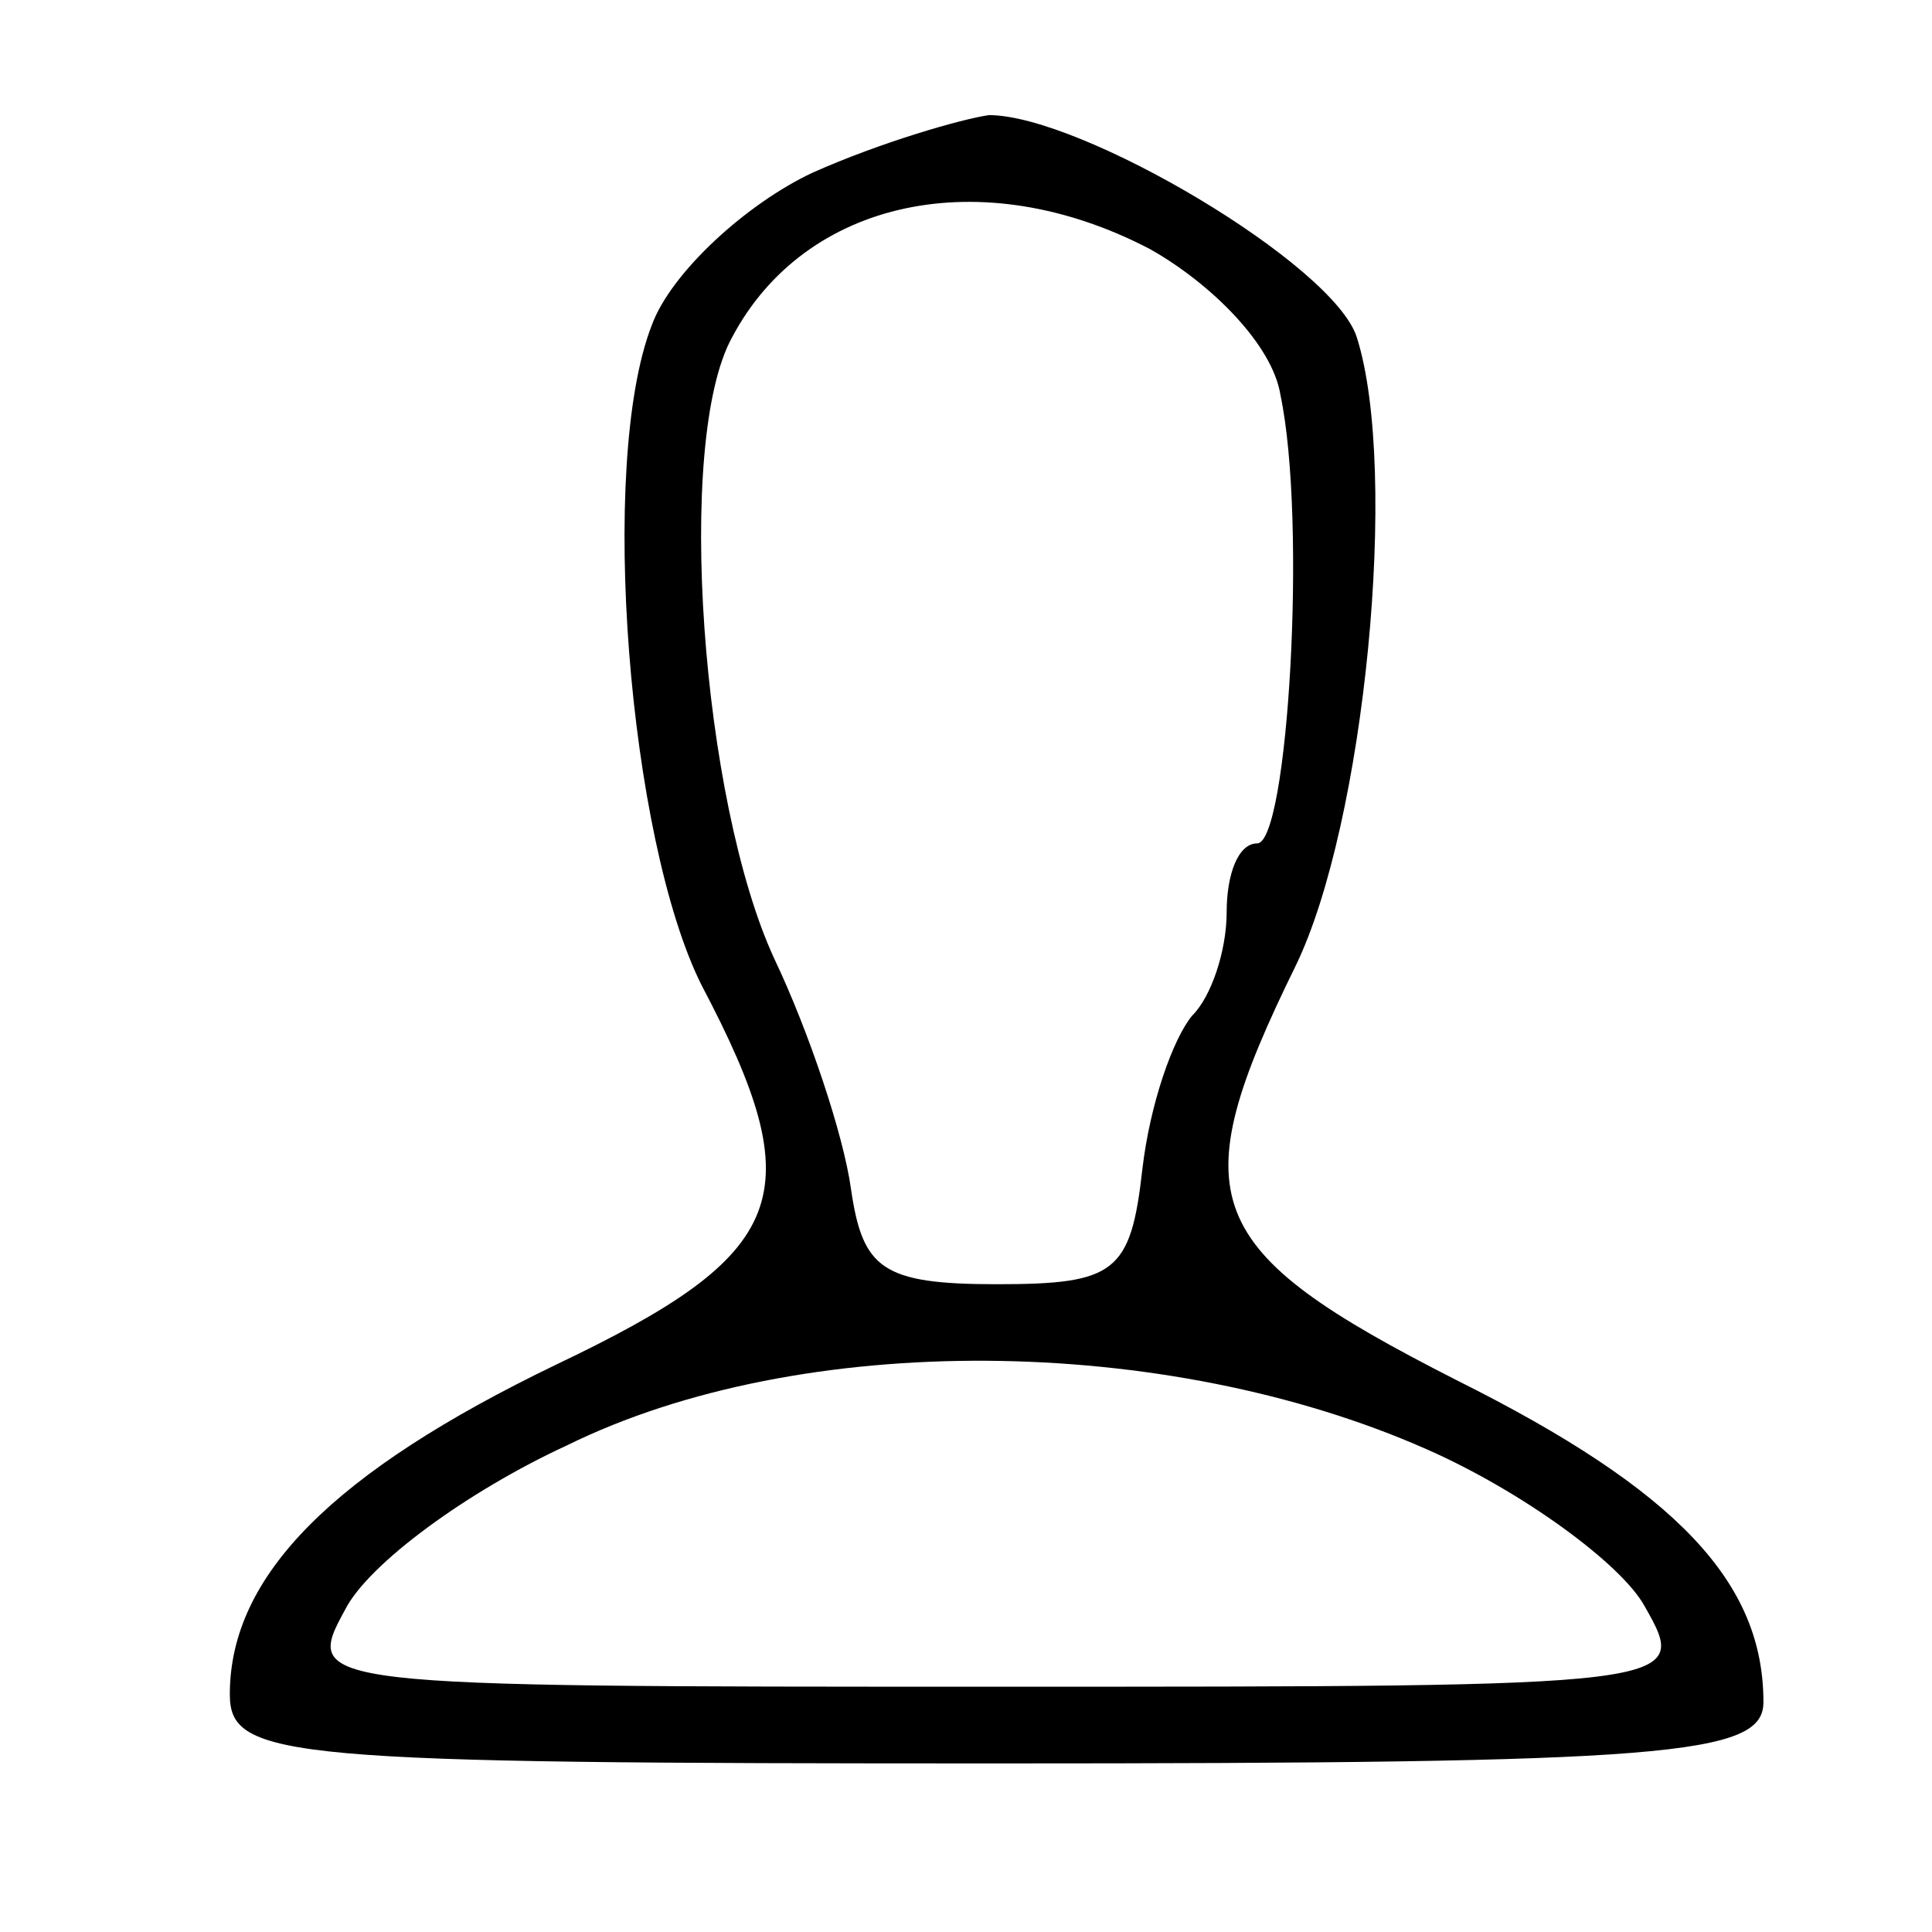 <?xml version="1.0" encoding="UTF-8"?>
<svg xmlns="http://www.w3.org/2000/svg" xmlns:xlink="http://www.w3.org/1999/xlink" width="24px" height="24px" viewBox="0 0 24 24" version="1.1">
<g id="surface1">
<path style=" stroke:none;fill-rule:nonzero;fill:rgb(0%,0%,0%);fill-opacity:1;" d="M 10.094 2.145 C 9.285 2.523 8.332 3.383 8.094 4.047 C 7.43 5.762 7.809 10.43 8.715 12.238 C 10.094 14.855 9.809 15.57 6.906 16.953 C 4.145 18.285 2.855 19.57 2.855 21.047 C 2.855 21.855 3.57 21.906 12.383 21.906 C 20.715 21.906 21.906 21.809 21.906 21.145 C 21.906 19.668 20.855 18.523 18.094 17.145 C 14.906 15.523 14.668 14.906 16.094 12 C 16.953 10.238 17.383 5.855 16.855 4.191 C 16.57 3.285 13.43 1.43 12.285 1.43 C 11.953 1.477 10.953 1.762 10.094 2.145 Z M 14.285 3.094 C 15.047 3.523 15.809 4.285 15.906 4.906 C 16.238 6.477 16 10.477 15.617 10.477 C 15.383 10.477 15.238 10.855 15.238 11.332 C 15.238 11.809 15.047 12.383 14.809 12.617 C 14.57 12.906 14.285 13.715 14.191 14.523 C 14.047 15.809 13.855 15.953 12.383 15.953 C 10.953 15.953 10.715 15.762 10.57 14.762 C 10.477 14.094 10.047 12.809 9.617 11.906 C 8.715 9.953 8.383 5.477 9.094 4.191 C 10 2.477 12.191 2 14.285 3.094 Z M 17.715 18 C 18.906 18.523 20.145 19.43 20.43 19.953 C 21 20.953 20.953 20.953 12.383 20.953 C 3.855 20.953 3.762 20.953 4.285 20 C 4.57 19.43 5.809 18.523 7.047 17.953 C 9.953 16.523 14.477 16.57 17.715 18 Z M 17.715 18 "/>
</g>
</svg>
